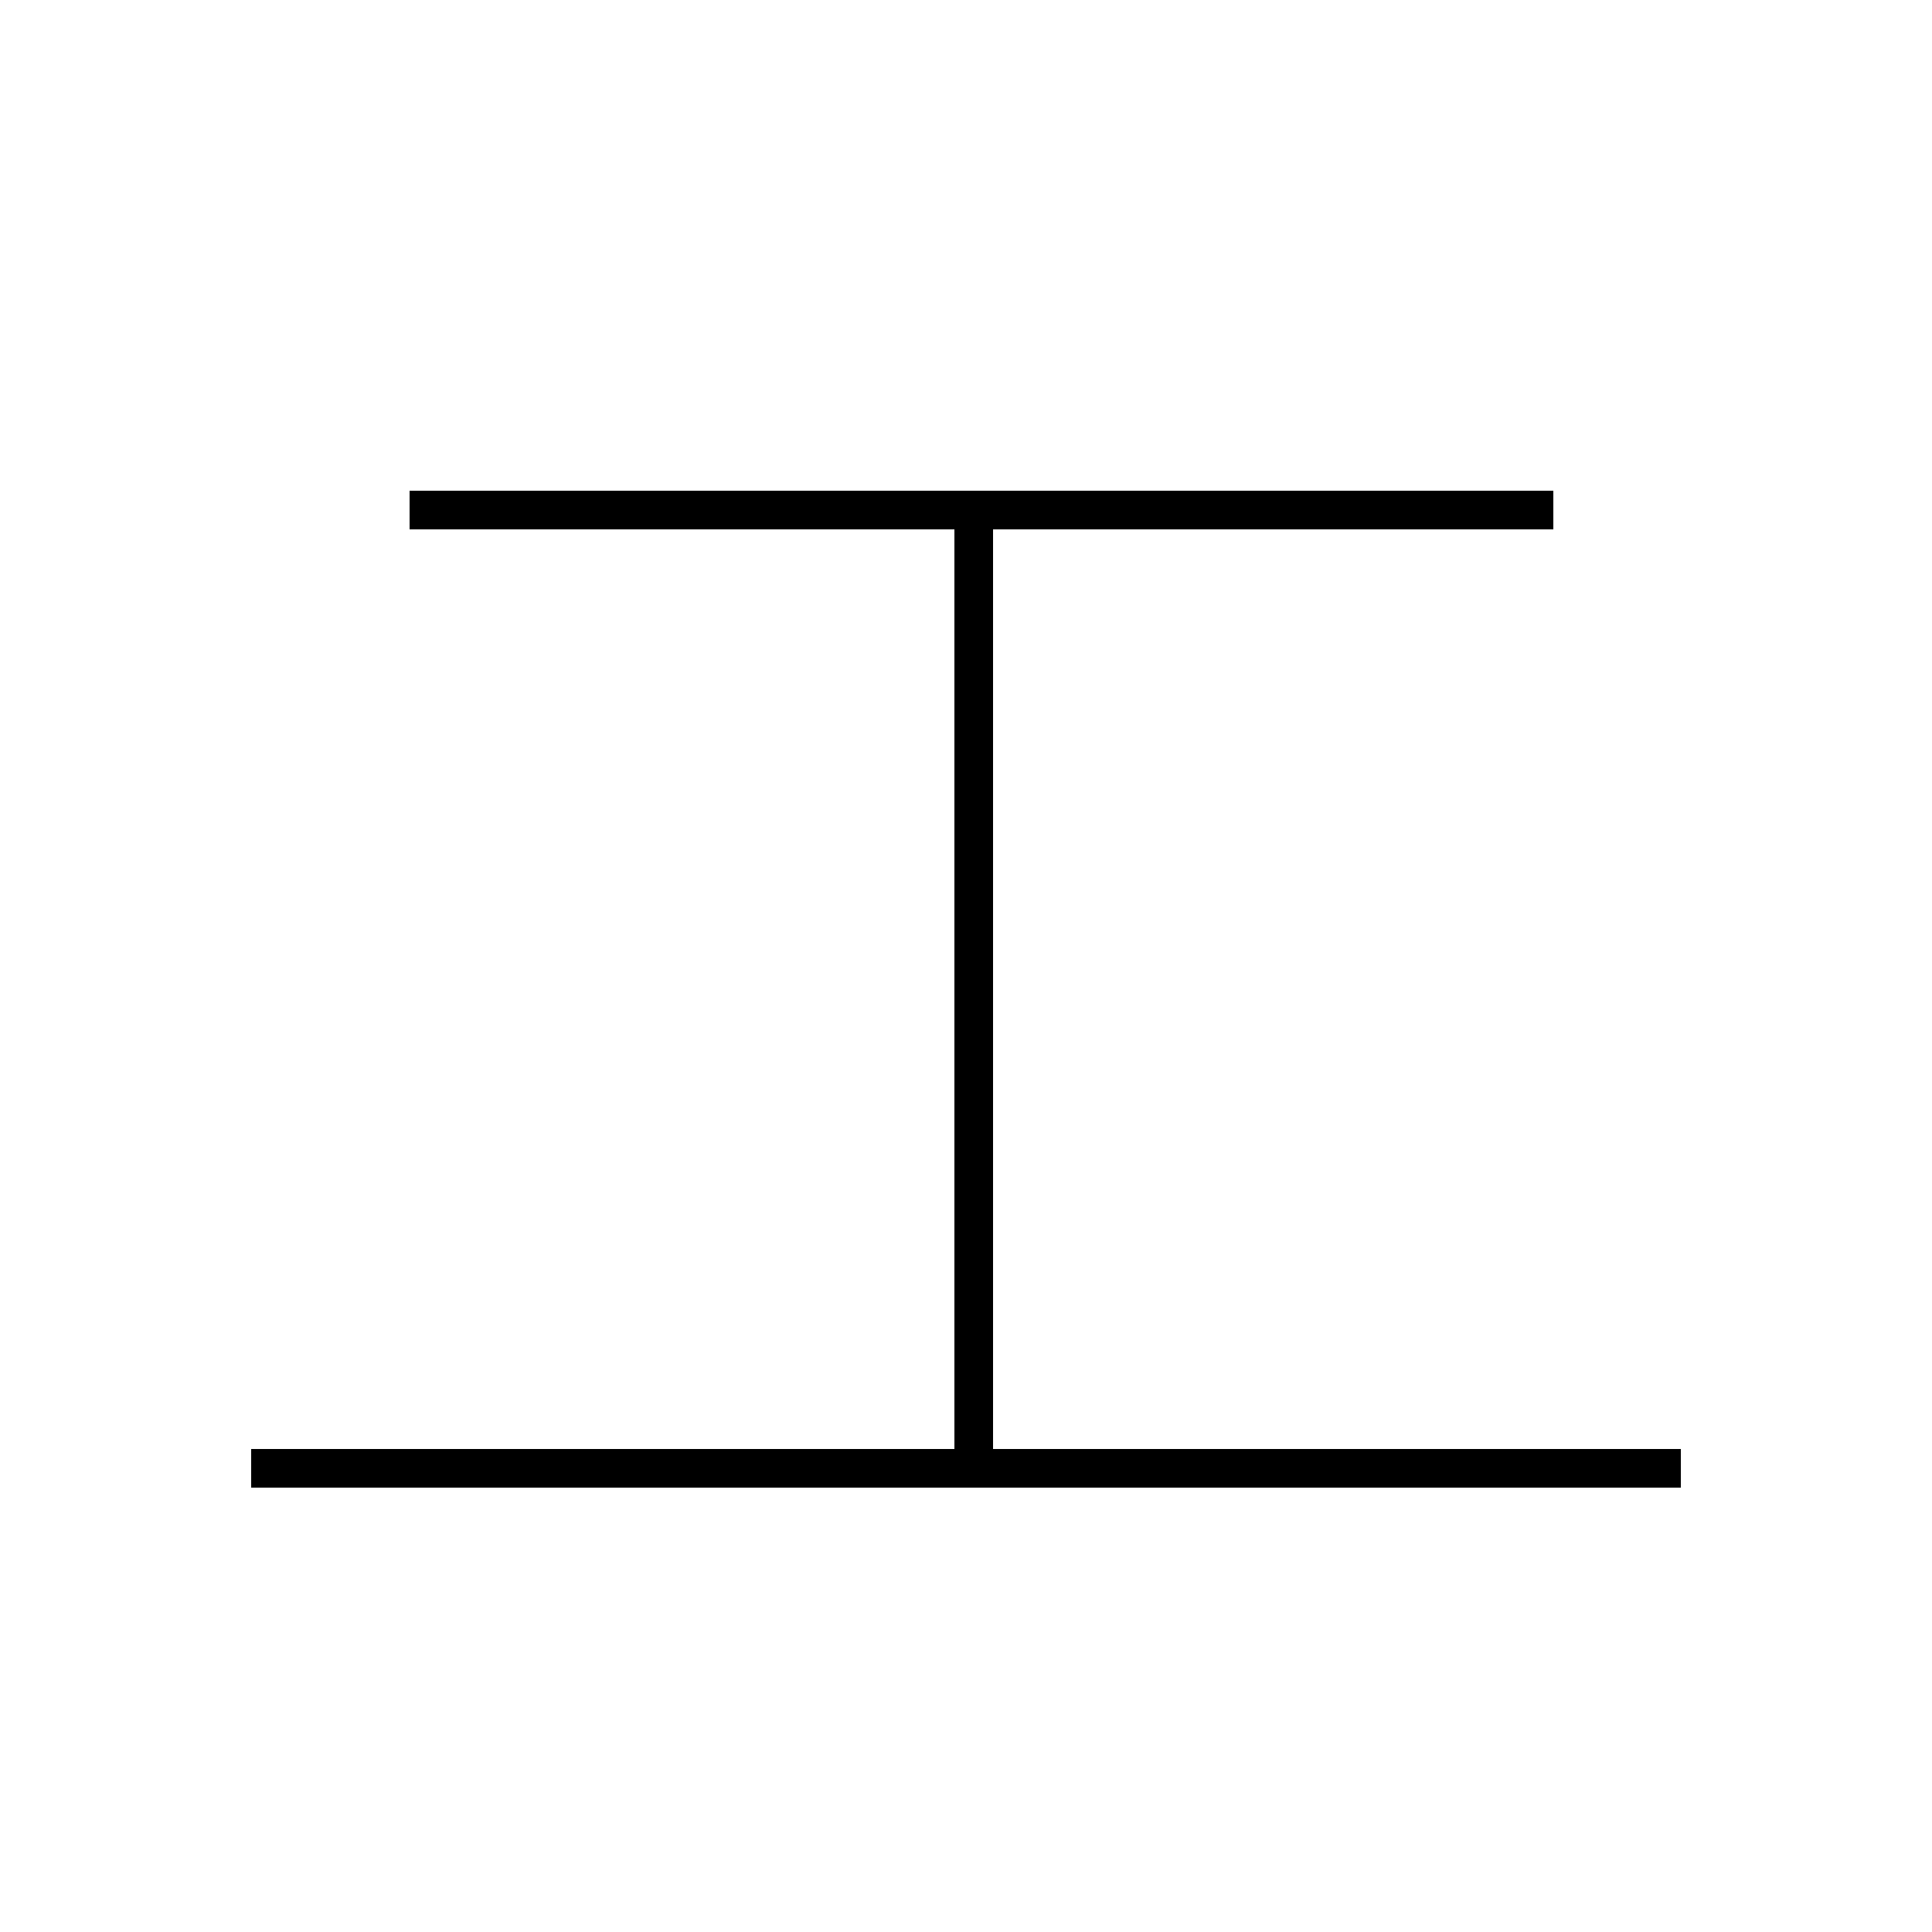 <?xml version='1.0' encoding='utf8'?>
<svg viewBox="0.0 -44.0 50.0 50.0" version="1.1" xmlns="http://www.w3.org/2000/svg">
<rect x="0.0" y="-44.0" width="50.0" height="50.0" fill="#808080" stroke="none"/>
<rect x="-1000" y="-1000" width="2000" height="2000" stroke="white" fill="white"/>
<g style="fill:none; stroke:#000000;  stroke-width:1">
<path d="M 43.5 6.0 L 6.5 6.0 M 25.2 6.2 L 25.2 30.8 M 10.6 30.8 L 40.2 30.8" transform="scale(1, -1)" />
</g>
</svg>